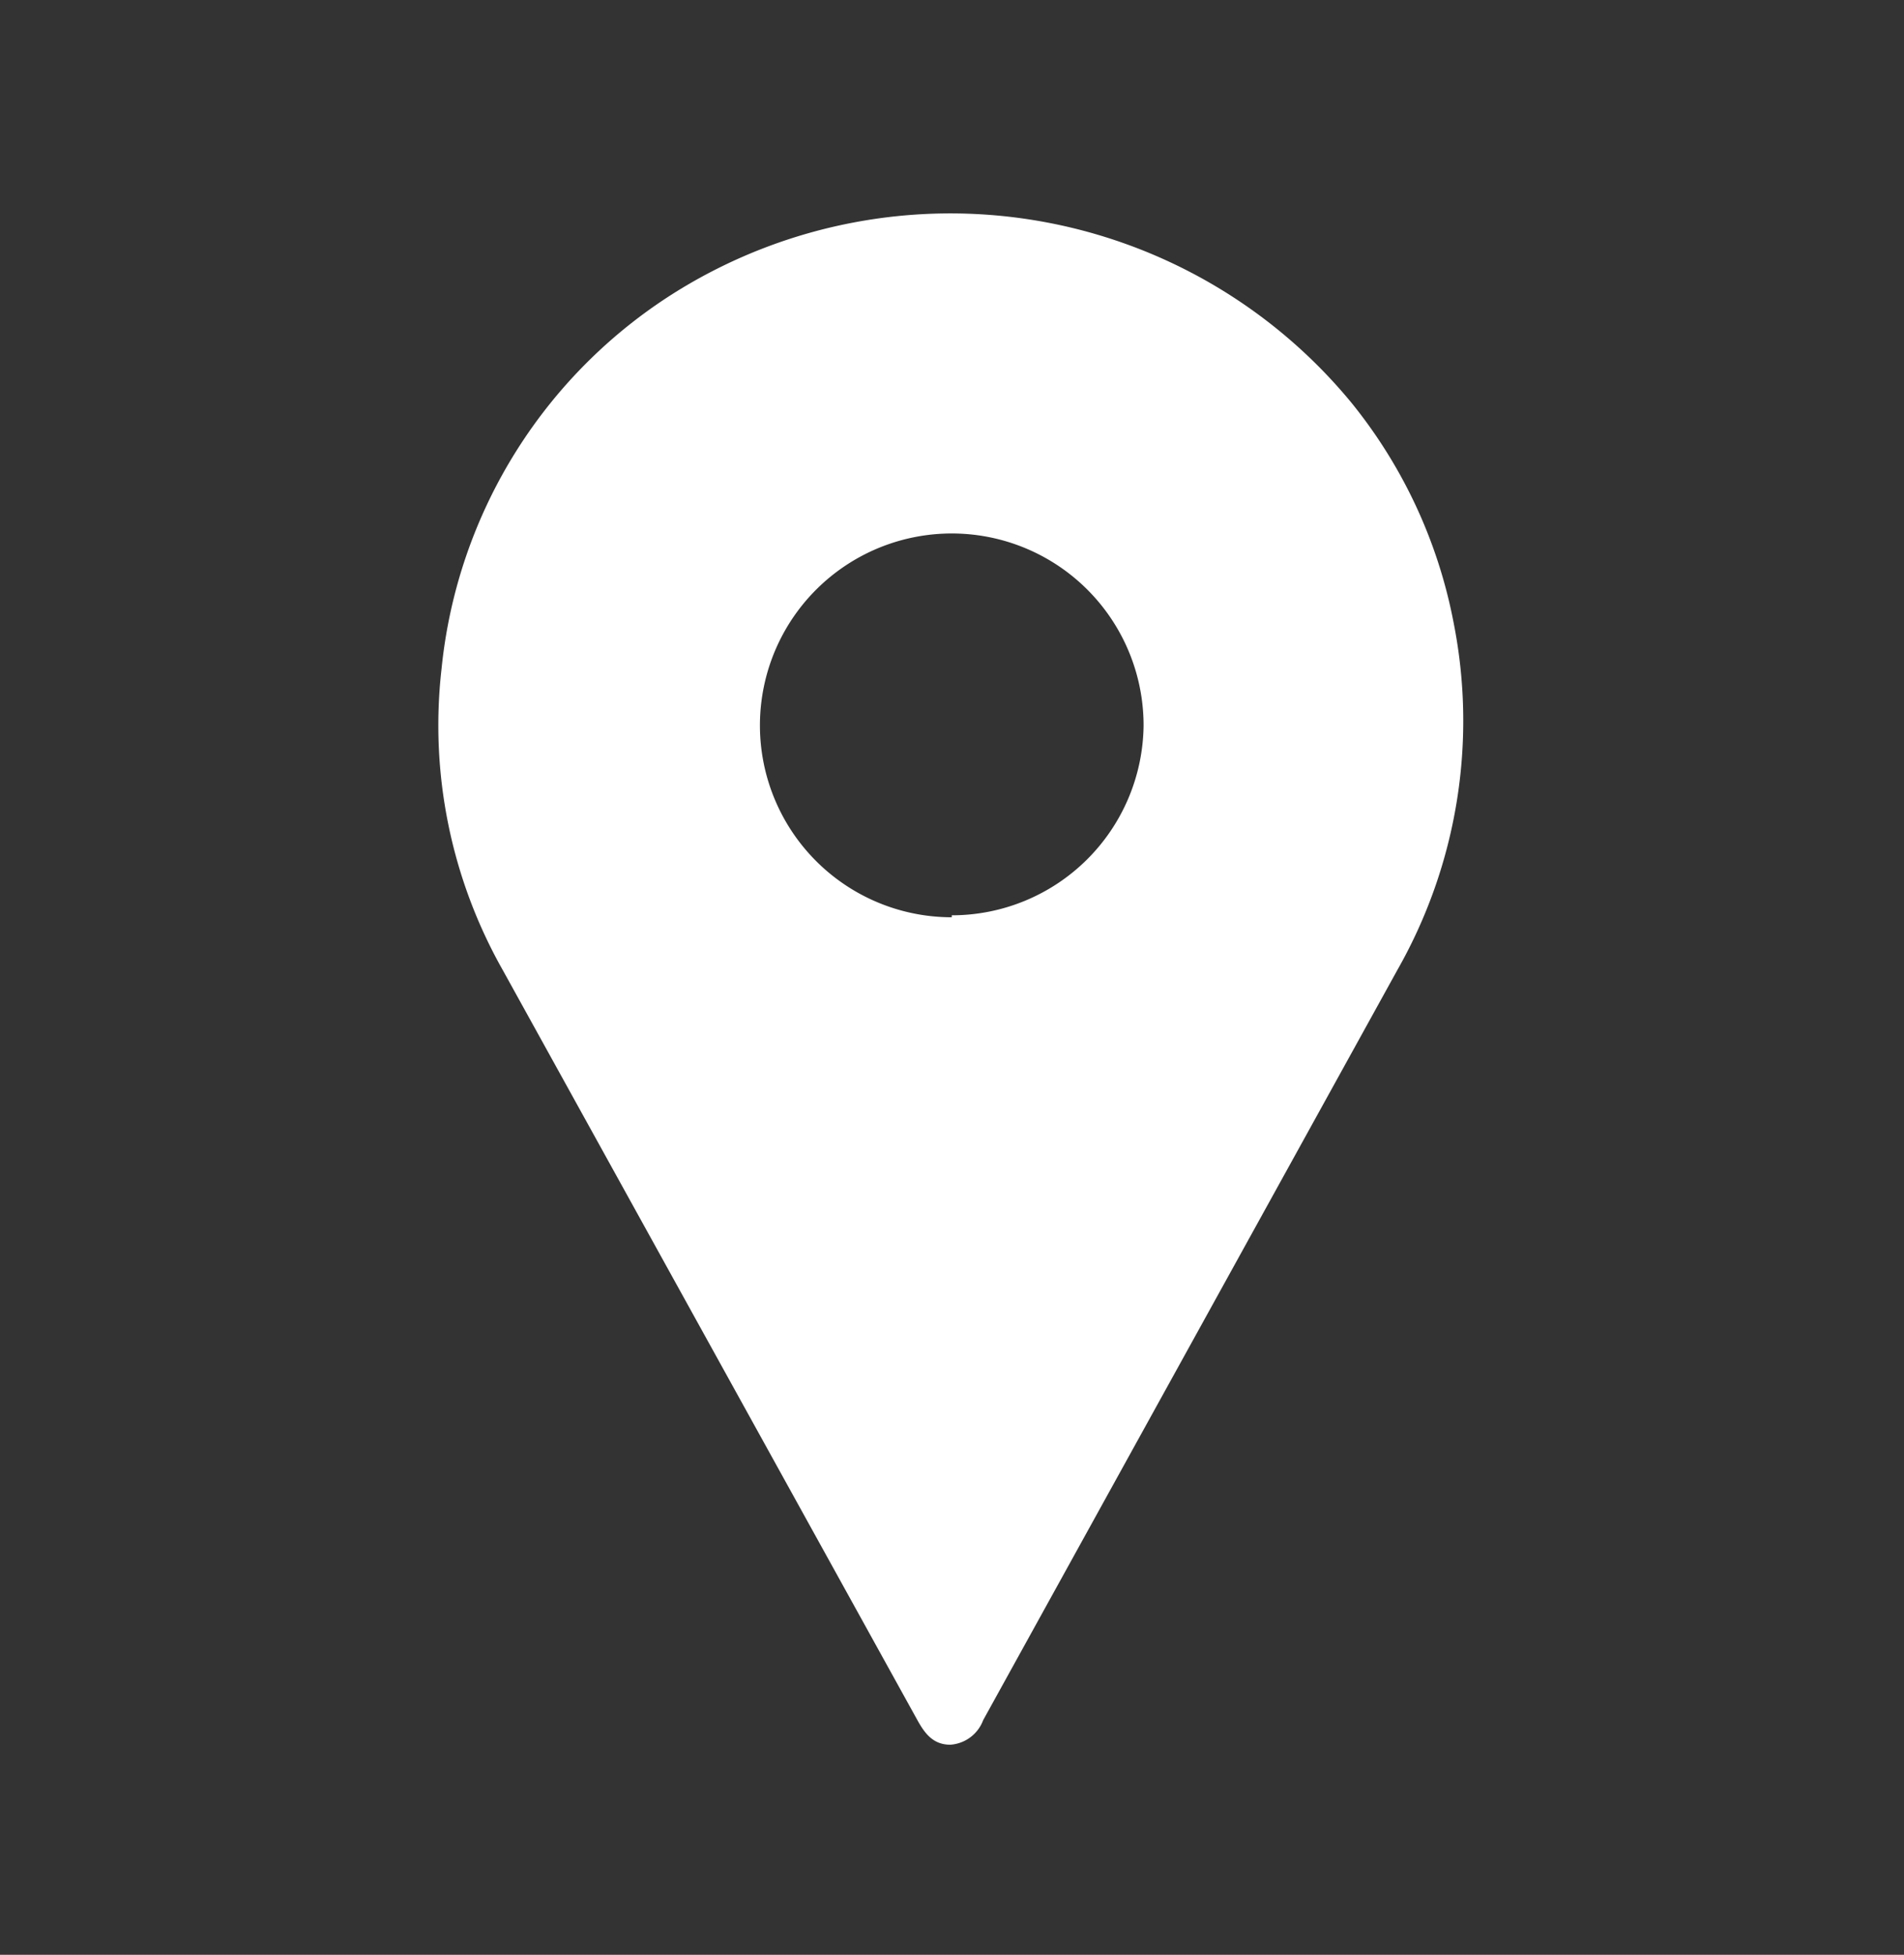 <svg id="Layer_1" data-name="Layer 1" xmlns="http://www.w3.org/2000/svg" viewBox="0 0 38.81 39.83"><rect x="0" y="0" width="38.81" height="39.83" fill="#333333" stroke="none"/><defs><style>.cls-1{fill:#fff;}</style></defs><path class="cls-1" d="M29.63,12.69a10.14,10.14,0,0,0-2.08-4.48A10.59,10.59,0,0,0,13.87,5.89,10.26,10.26,0,0,0,9,13.63a10.13,10.13,0,0,0,1.25,6.14l8.45,15.28c.15.27.32.5.67.5a.77.77,0,0,0,.67-.5l8.44-15.28A10.27,10.27,0,0,0,29.63,12.69Zm-10.23,6a3.91,3.91,0,1,1,3.91-3.9A3.91,3.91,0,0,1,19.4,18.65Z"/></svg>